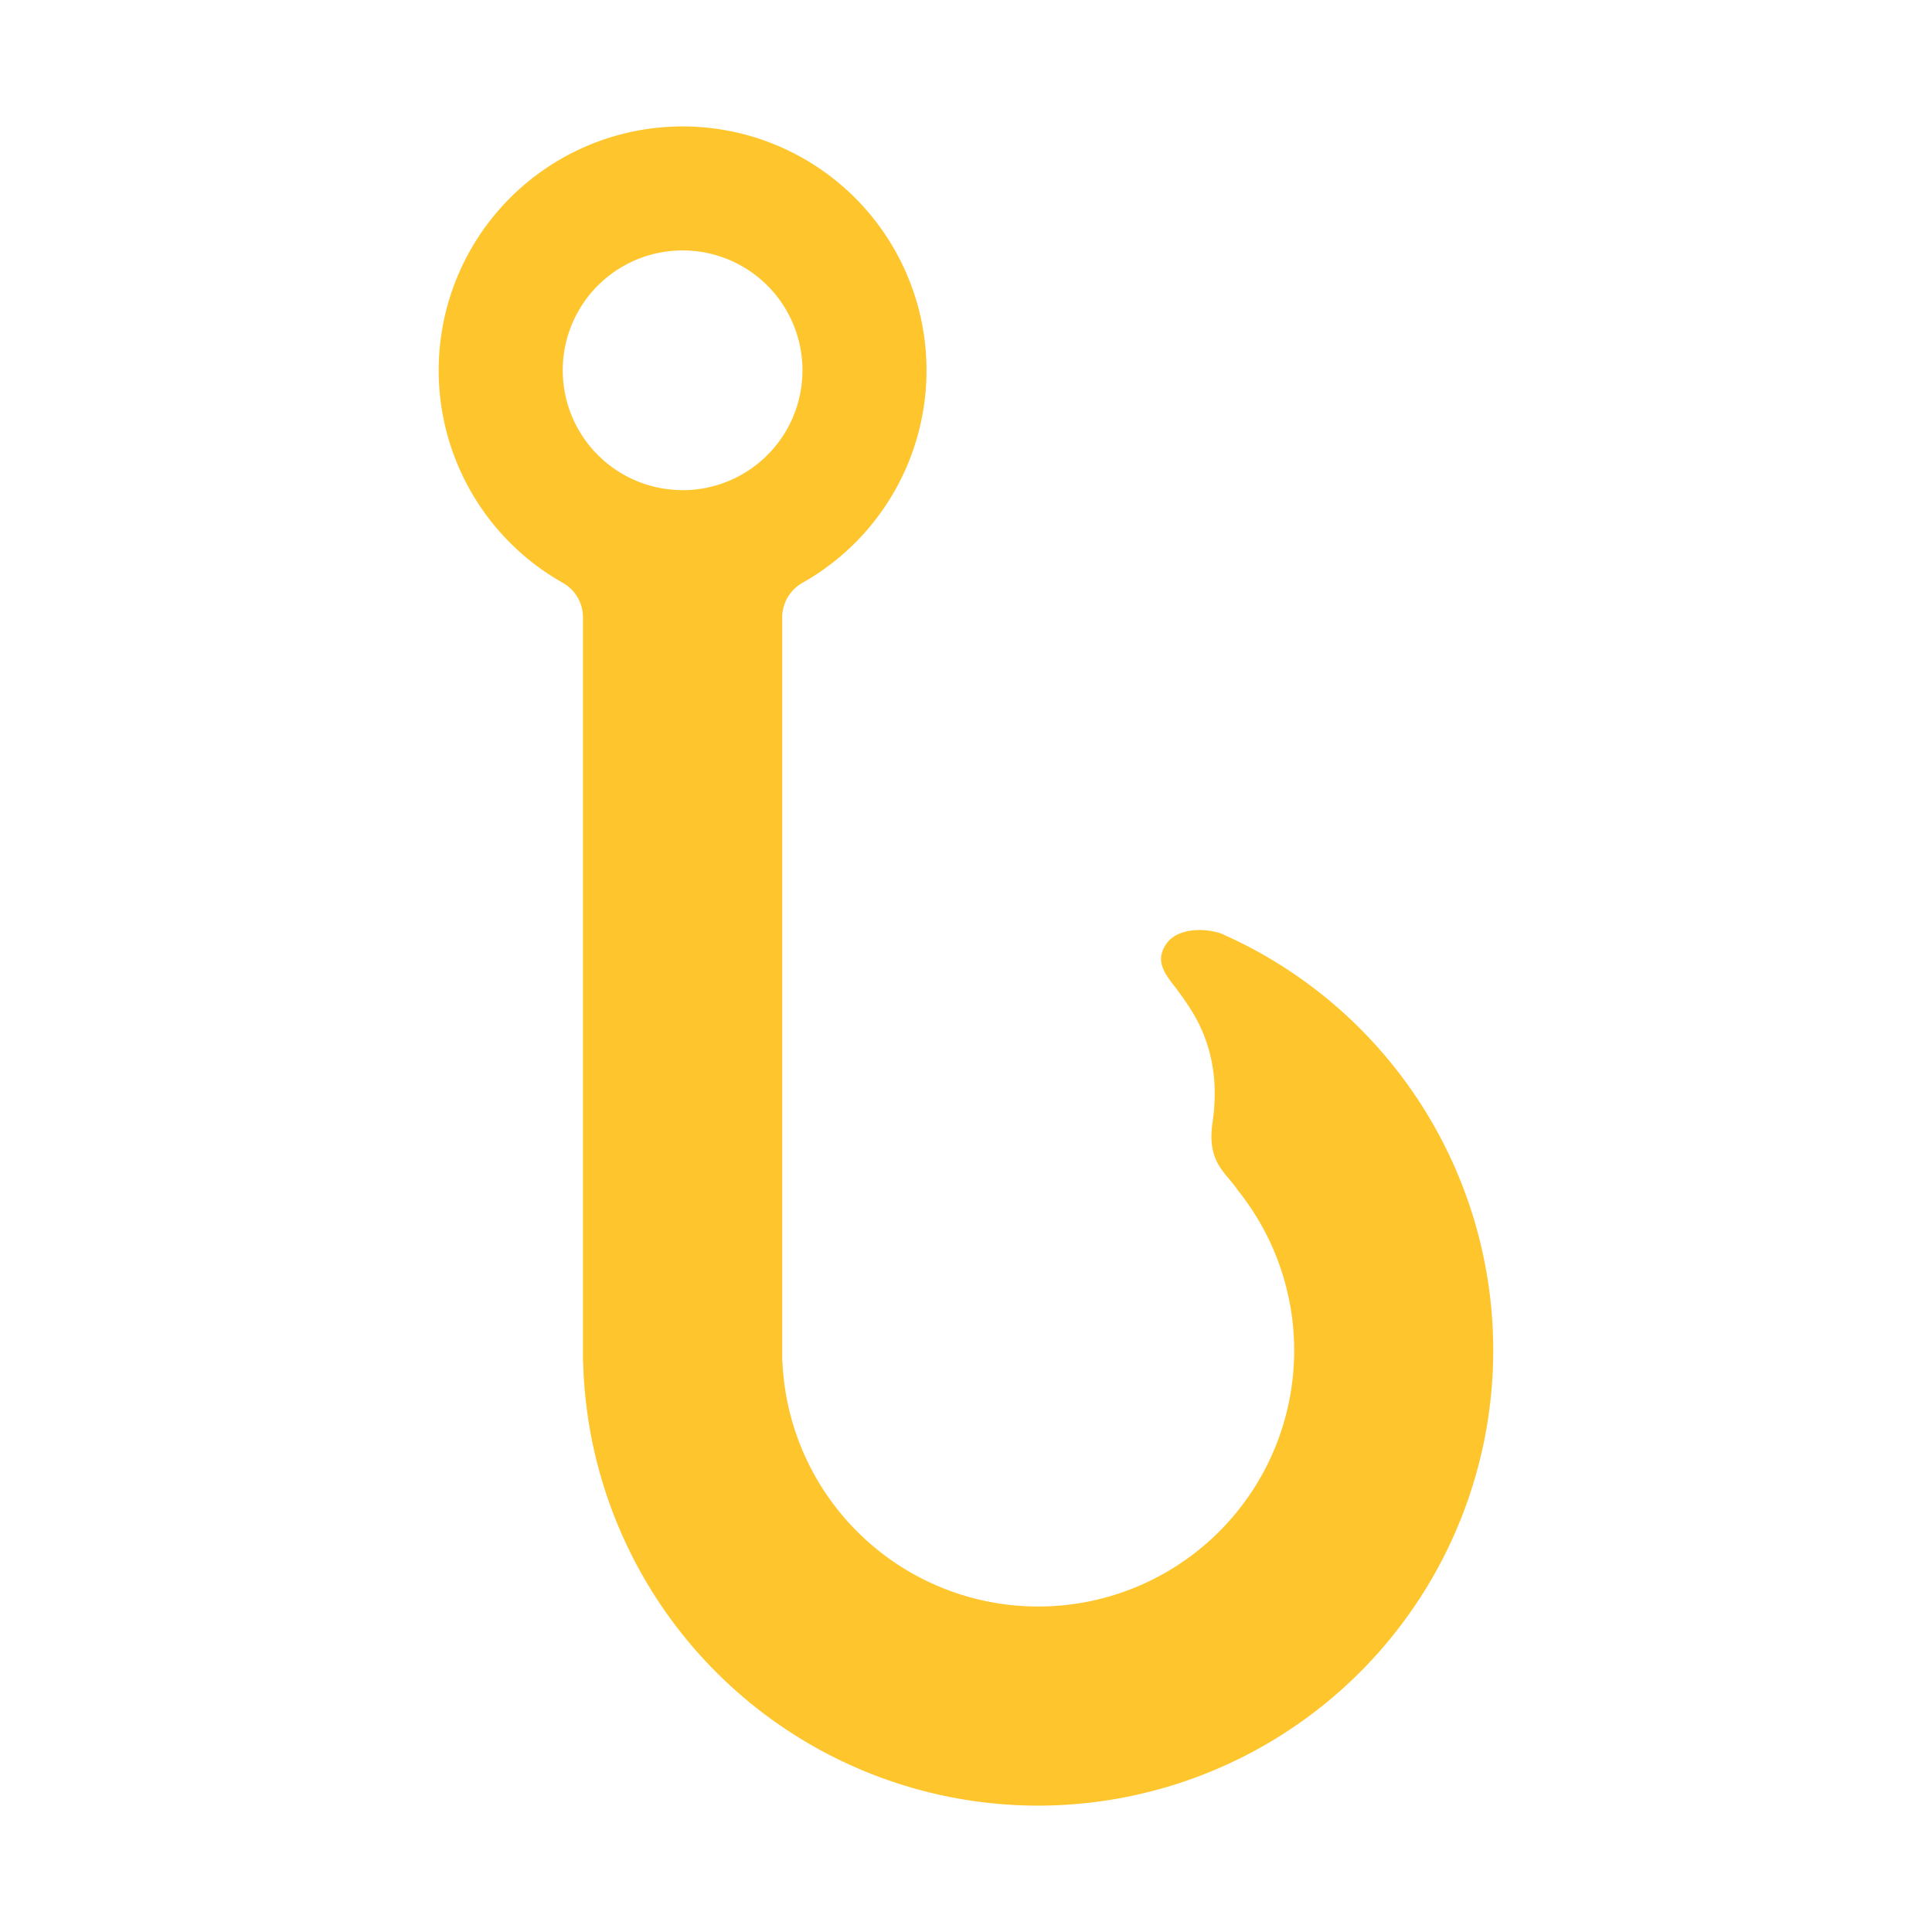 <svg xmlns="http://www.w3.org/2000/svg" width="3em" height="3em" viewBox="0 0 32 32"><g fill="none"><g filter="url(#)"><path fill="#FFC52D" fill-rule="evenodd" d="M15.346 6.133a4.04 4.04 0 0 1-2.043 3.514a.66.66 0 0 0-.347.564v12.34l.004.007a4.24 4.24 0 1 0 7.54-2.846c-.043-.065-.092-.123-.142-.183c-.172-.205-.352-.418-.274-.94c.163-1.127-.28-1.761-.488-2.059l-.026-.037l-.01-.013a3 3 0 0 0-.105-.142c-.17-.22-.334-.434-.128-.717c.168-.231.582-.266.898-.159a7.541 7.541 0 0 1-3.03 14.445a7.54 7.54 0 0 1-7.536-7.34h-.003V10.21a.66.66 0 0 0-.347-.564a4.04 4.04 0 1 1 6.037-3.513m-4.04 1.986a1.985 1.985 0 1 0 0-3.971a1.985 1.985 0 0 0 0 3.97" clip-rule="evenodd"/></g><g stroke-width=".75" filter="url(#)"><circle cx="11.658" cy="5.869" r="2.941" stroke="url(#)"/><circle cx="11.658" cy="5.869" r="2.941" stroke="url(#)"/></g><g filter="url(#)"><path stroke="url(#)" d="M11.873 10.029V21.29c-.108 2.2.832 6.6 5.451 6.6"/></g><g filter="url(#)"><path stroke="url(#)" stroke-linecap="round" d="M21.198 17.094c.812.538 2.123 2.224 2.438 4.662c.395 3.049-.932 4.842-2.151 5.757"/></g><defs><linearGradient id="" x1="14.4" x2="11.922" y1="4.216" y2="6.662" gradientUnits="userSpaceOnUse"><stop stop-color="#FFE461"/><stop offset="1" stop-color="#FFE461" stop-opacity="0"/></linearGradient><linearGradient id="" x1="9.434" x2="10.94" y1="8.128" y2="7.016" gradientUnits="userSpaceOnUse"><stop stop-color="#FFE461"/><stop offset="1" stop-color="#FFE461" stop-opacity="0"/></linearGradient><linearGradient id="" x1="10.797" x2="4.711" y1="12.755" y2="24.895" gradientUnits="userSpaceOnUse"><stop offset=".493" stop-color="#FFE461"/><stop offset="1" stop-color="#FFE461" stop-opacity="0"/></linearGradient><linearGradient id="" x1="20.373" x2="16.574" y1="16.7" y2="20.733" gradientUnits="userSpaceOnUse"><stop stop-color="#FFE461"/><stop offset="1" stop-color="#FFE461" stop-opacity="0"/></linearGradient><filter id="" width="18.219" height="28.314" x="7.266" y="1.593" color-interpolation-filters="sRGB" filterUnits="userSpaceOnUse"><feFlood flood-opacity="0" result="BackgroundImageFix"/><feBlend in="SourceGraphic" in2="BackgroundImageFix" result="shape"/><feColorMatrix in="SourceAlpha" result="hardAlpha" values="0 0 0 0 0 0 0 0 0 0 0 0 0 0 0 0 0 0 127 0"/><feOffset dx=".75" dy="-.5"/><feGaussianBlur stdDeviation=".5"/><feComposite in2="hardAlpha" k2="-1" k3="1" operator="arithmetic"/><feColorMatrix values="0 0 0 0 1 0 0 0 0 0.651 0 0 0 0 0.224 0 0 0 1 0"/><feBlend in2="shape" result="effect1_innerShadow_18_24711"/><feColorMatrix in="SourceAlpha" result="hardAlpha" values="0 0 0 0 0 0 0 0 0 0 0 0 0 0 0 0 0 0 127 0"/><feOffset dx=".25" dy="-.15"/><feGaussianBlur stdDeviation=".25"/><feComposite in2="hardAlpha" k2="-1" k3="1" operator="arithmetic"/><feColorMatrix values="0 0 0 0 0.933 0 0 0 0 0.541 0 0 0 0 0.392 0 0 0 1 0"/><feBlend in2="effect1_innerShadow_18_24711" result="effect2_innerShadow_18_24711"/></filter><filter id="" width="8.132" height="8.132" x="7.592" y="1.803" color-interpolation-filters="sRGB" filterUnits="userSpaceOnUse"><feFlood flood-opacity="0" result="BackgroundImageFix"/><feBlend in="SourceGraphic" in2="BackgroundImageFix" result="shape"/><feGaussianBlur result="effect1_foregroundBlur_18_24711" stdDeviation=".375"/></filter><filter id="" width="7.959" height="20.36" x="10.365" y="9.029" color-interpolation-filters="sRGB" filterUnits="userSpaceOnUse"><feFlood flood-opacity="0" result="BackgroundImageFix"/><feBlend in="SourceGraphic" in2="BackgroundImageFix" result="shape"/><feGaussianBlur result="effect1_foregroundBlur_18_24711" stdDeviation=".5"/></filter><filter id="" width="5.51" height="13.419" x="19.697" y="15.594" color-interpolation-filters="sRGB" filterUnits="userSpaceOnUse"><feFlood flood-opacity="0" result="BackgroundImageFix"/><feBlend in="SourceGraphic" in2="BackgroundImageFix" result="shape"/><feGaussianBlur result="effect1_foregroundBlur_18_24711" stdDeviation=".5"/></filter></defs></g></svg>